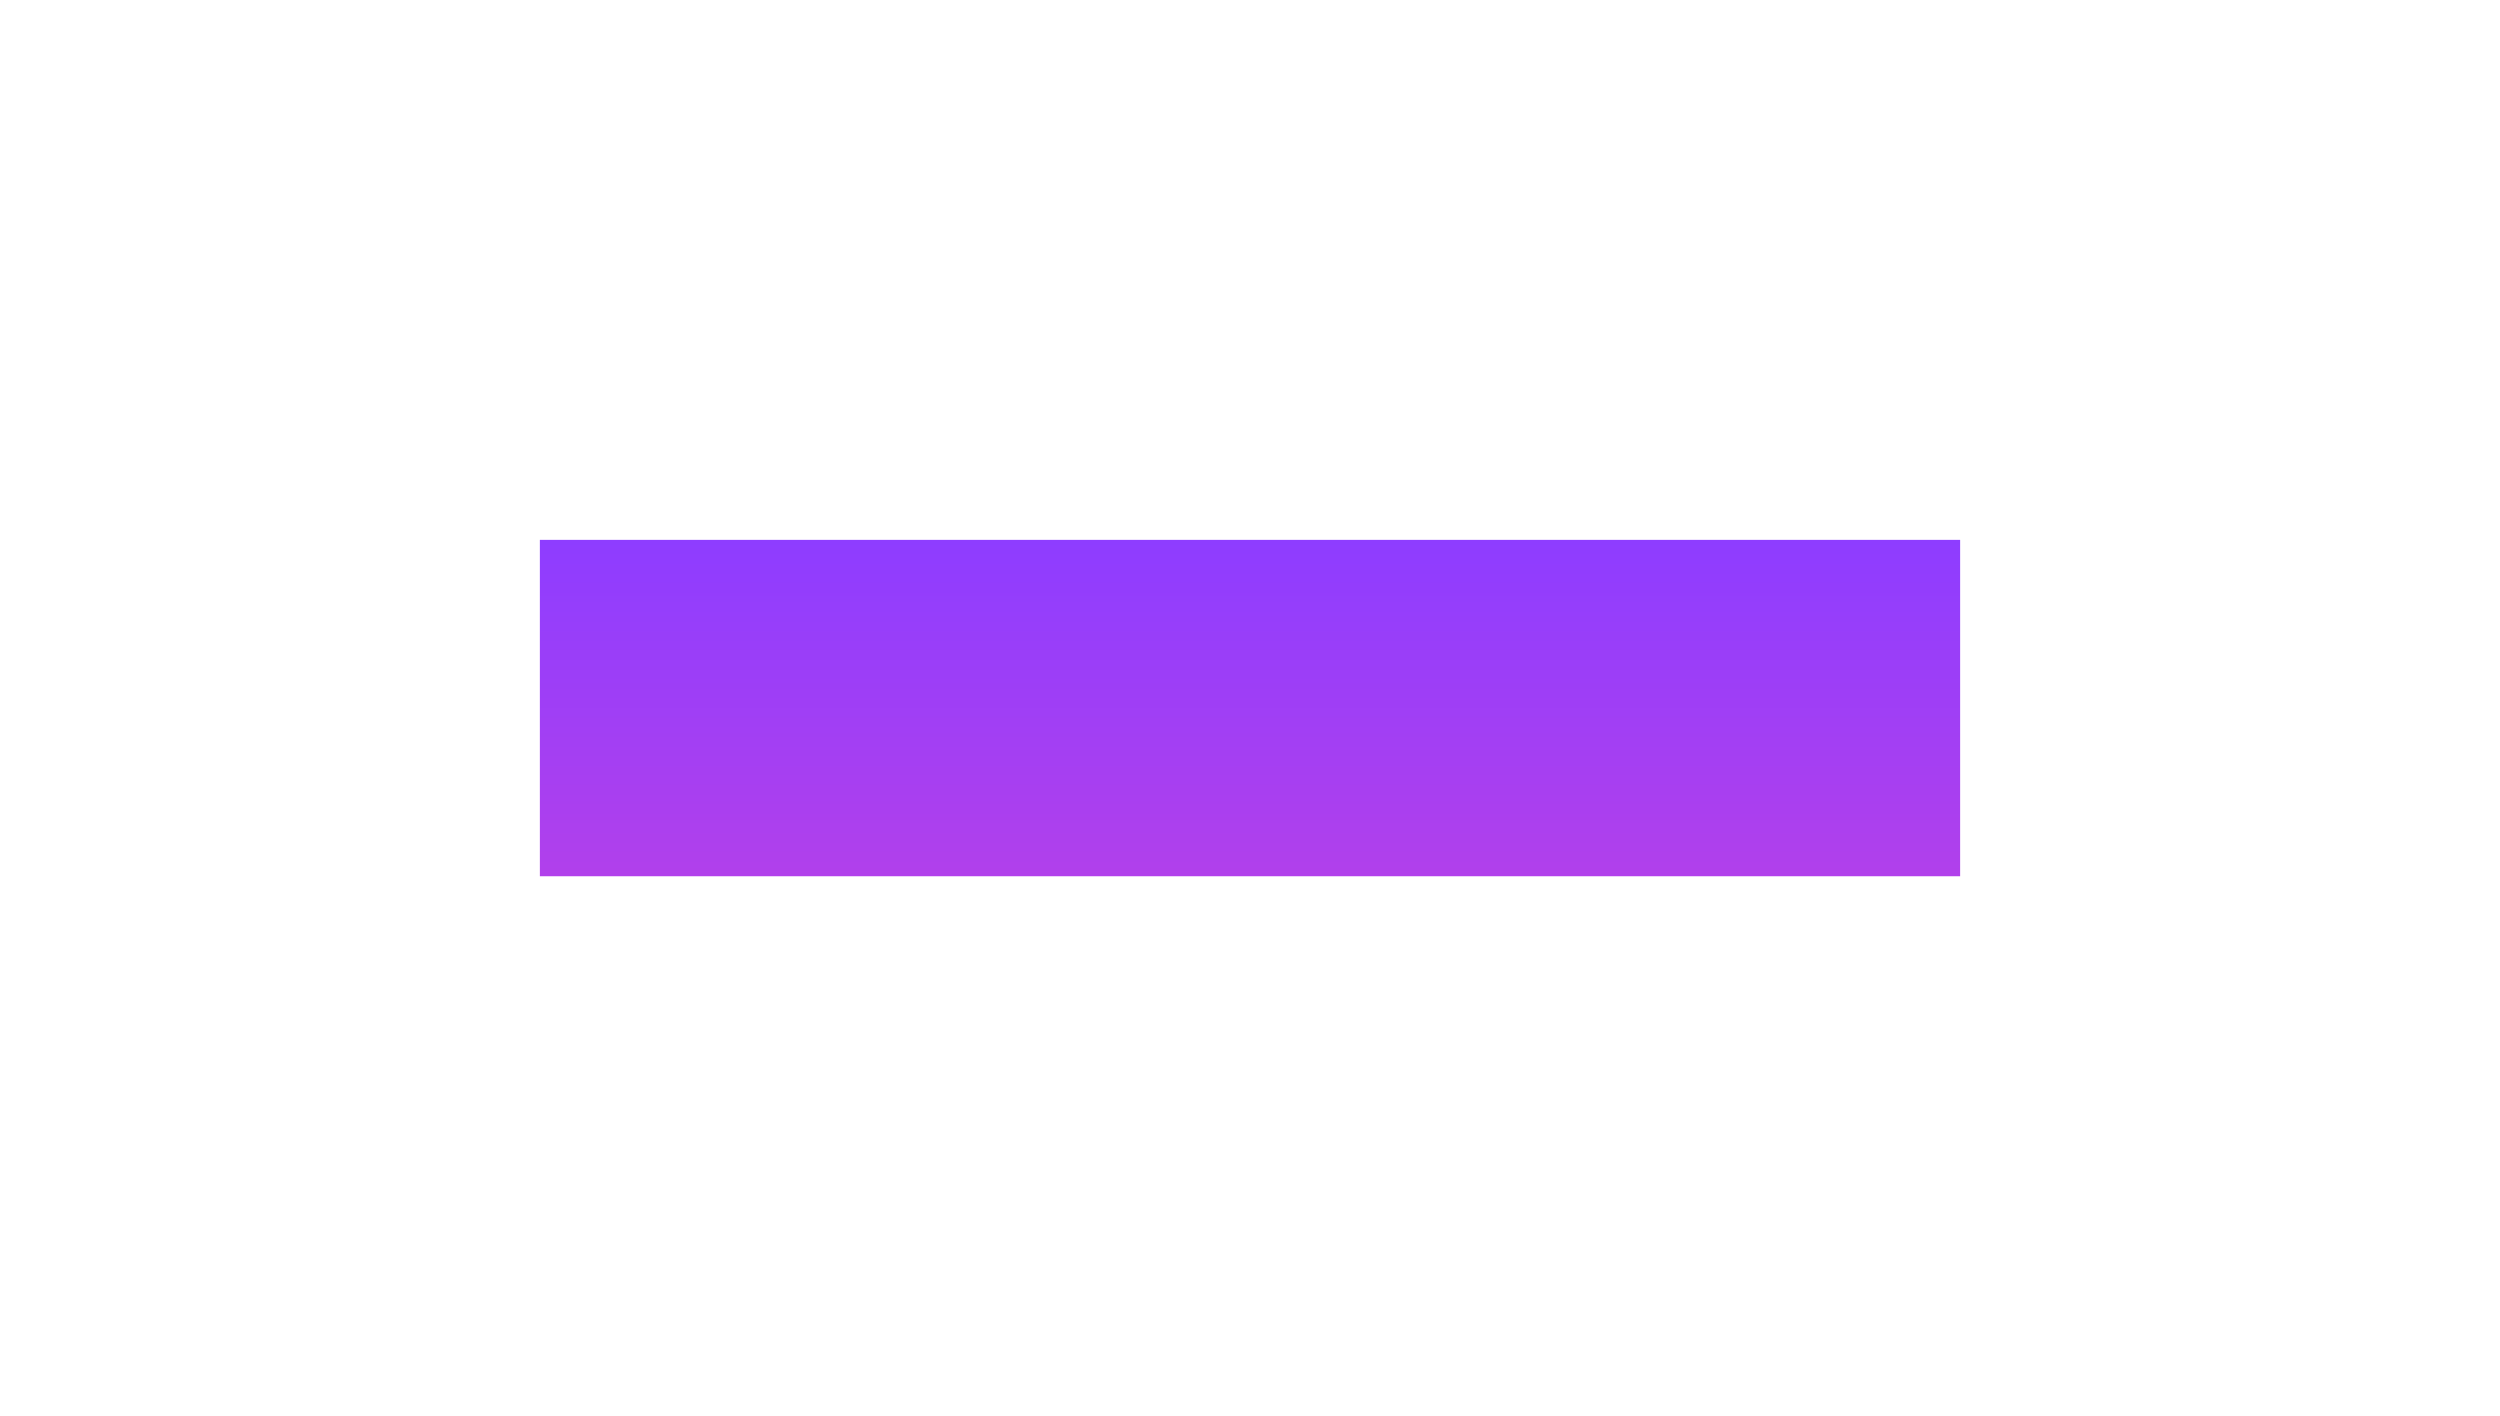 <svg width="602" height="341" viewBox="0 0 602 341" fill="none" xmlns="http://www.w3.org/2000/svg">
<g filter="url(#filter0_f_66_124)">
<rect x="130" y="130" width="342" height="81" fill="url(#paint0_linear_66_124)"/>
</g>
<defs>
<filter id="filter0_f_66_124" x="0" y="0" width="602" height="341" filterUnits="userSpaceOnUse" color-interpolation-filters="sRGB">
<feFlood flood-opacity="0" result="BackgroundImageFix"/>
<feBlend mode="normal" in="SourceGraphic" in2="BackgroundImageFix" result="shape"/>
<feGaussianBlur stdDeviation="65" result="effect1_foregroundBlur_66_124"/>
</filter>
<linearGradient id="paint0_linear_66_124" x1="301" y1="130" x2="301" y2="211" gradientUnits="userSpaceOnUse">
<stop stop-color="#8E3DFF"/>
<stop offset="1" stop-color="#B140EB"/>
</linearGradient>
</defs>
</svg>

